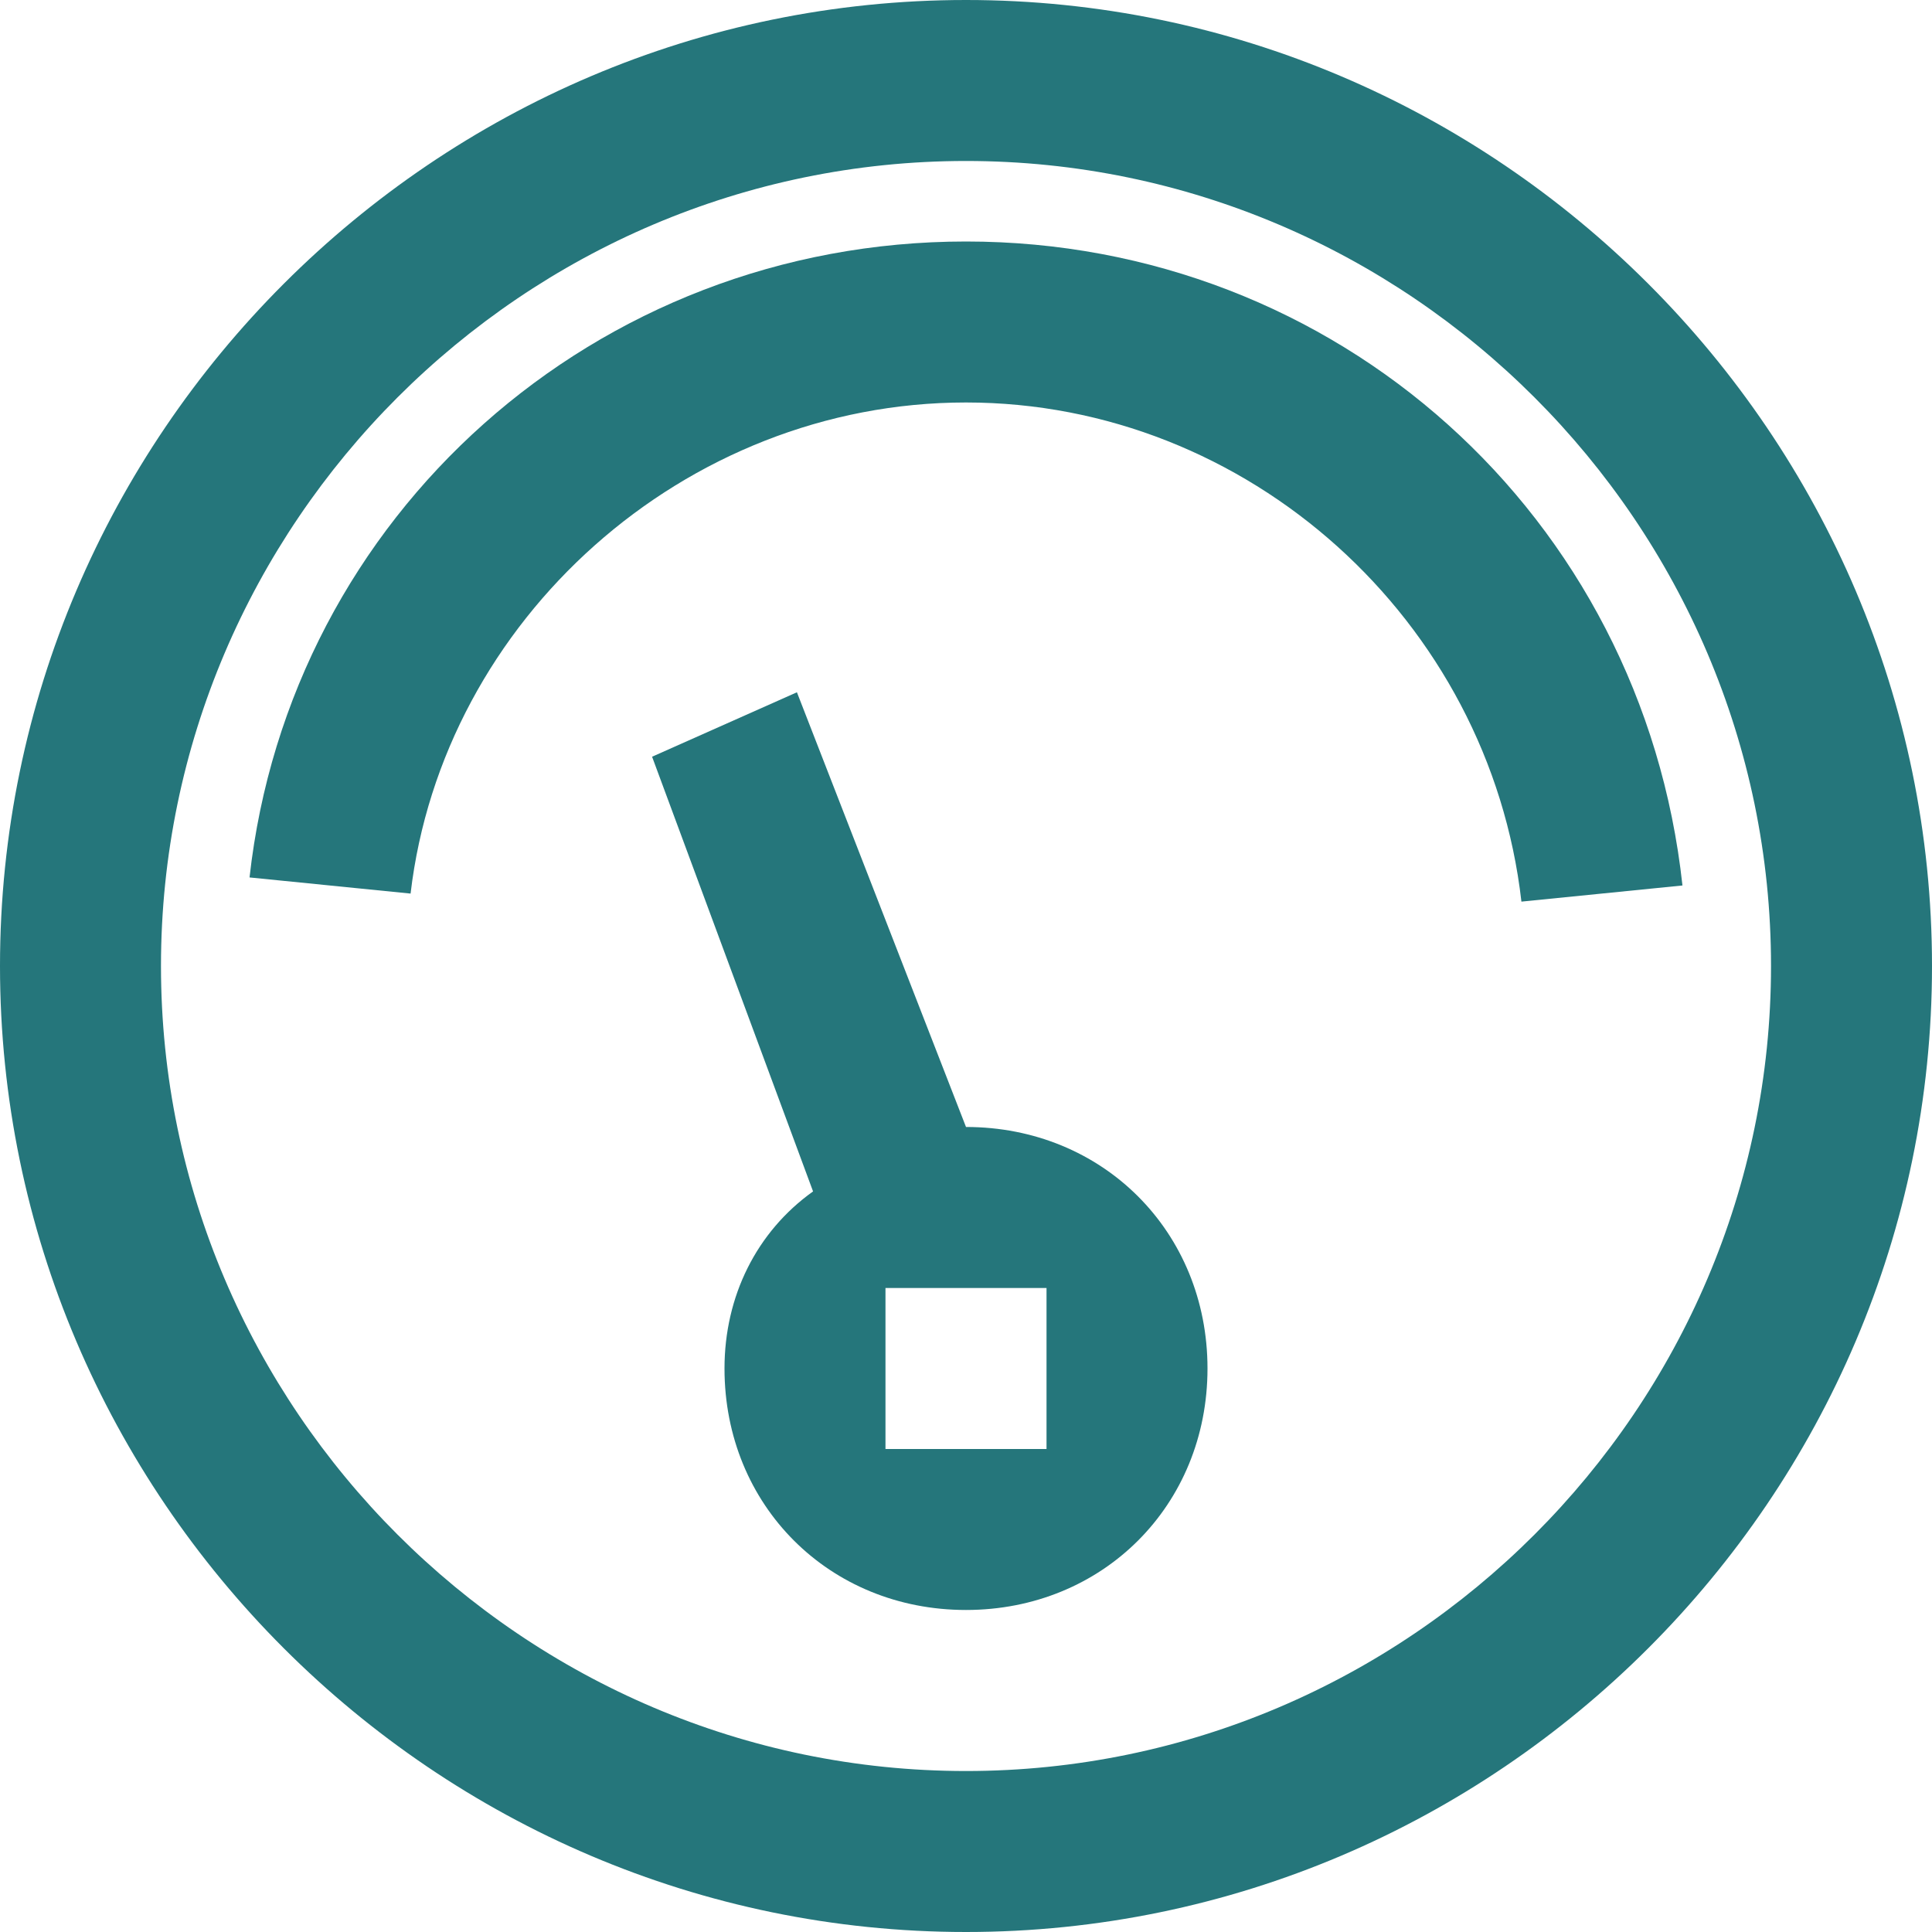 <svg width="31" height="31" viewBox="0 0 31 31" fill="none" xmlns="http://www.w3.org/2000/svg">
<rect width="31" height="31" fill="white"/>
<path d="M15.5 3.875C9.558 3.875 4.65 8.267 4.004 14.079L6.588 14.338C7.104 9.946 10.979 6.458 15.5 6.458C20.021 6.458 23.896 9.946 24.412 14.467L26.996 14.208C26.35 8.267 21.442 3.875 15.5 3.875Z" fill="#25767B"/>
<path d="M15.5 18.083L12.787 11.108L10.463 12.142L13.046 19.117C12.142 19.762 11.625 20.796 11.625 21.958C11.625 24.154 13.304 25.833 15.5 25.833C17.696 25.833 19.375 24.154 19.375 21.958C19.375 19.763 17.696 18.083 15.5 18.083ZM16.792 23.25H14.208V20.667H16.792V23.25Z" fill="#25767B"/>
<path d="M15.5 0C6.975 0 0 6.975 0 15.5C0 24.025 6.975 31 15.5 31C24.025 31 31 24.025 31 15.5C31 6.975 24.025 0 15.5 0ZM15.5 28.417C8.396 28.417 2.583 22.604 2.583 15.5C2.583 8.396 8.396 2.583 15.5 2.583C22.604 2.583 28.417 8.396 28.417 15.5C28.417 22.604 22.604 28.417 15.5 28.417Z" fill="#25767B"/>
</svg>
